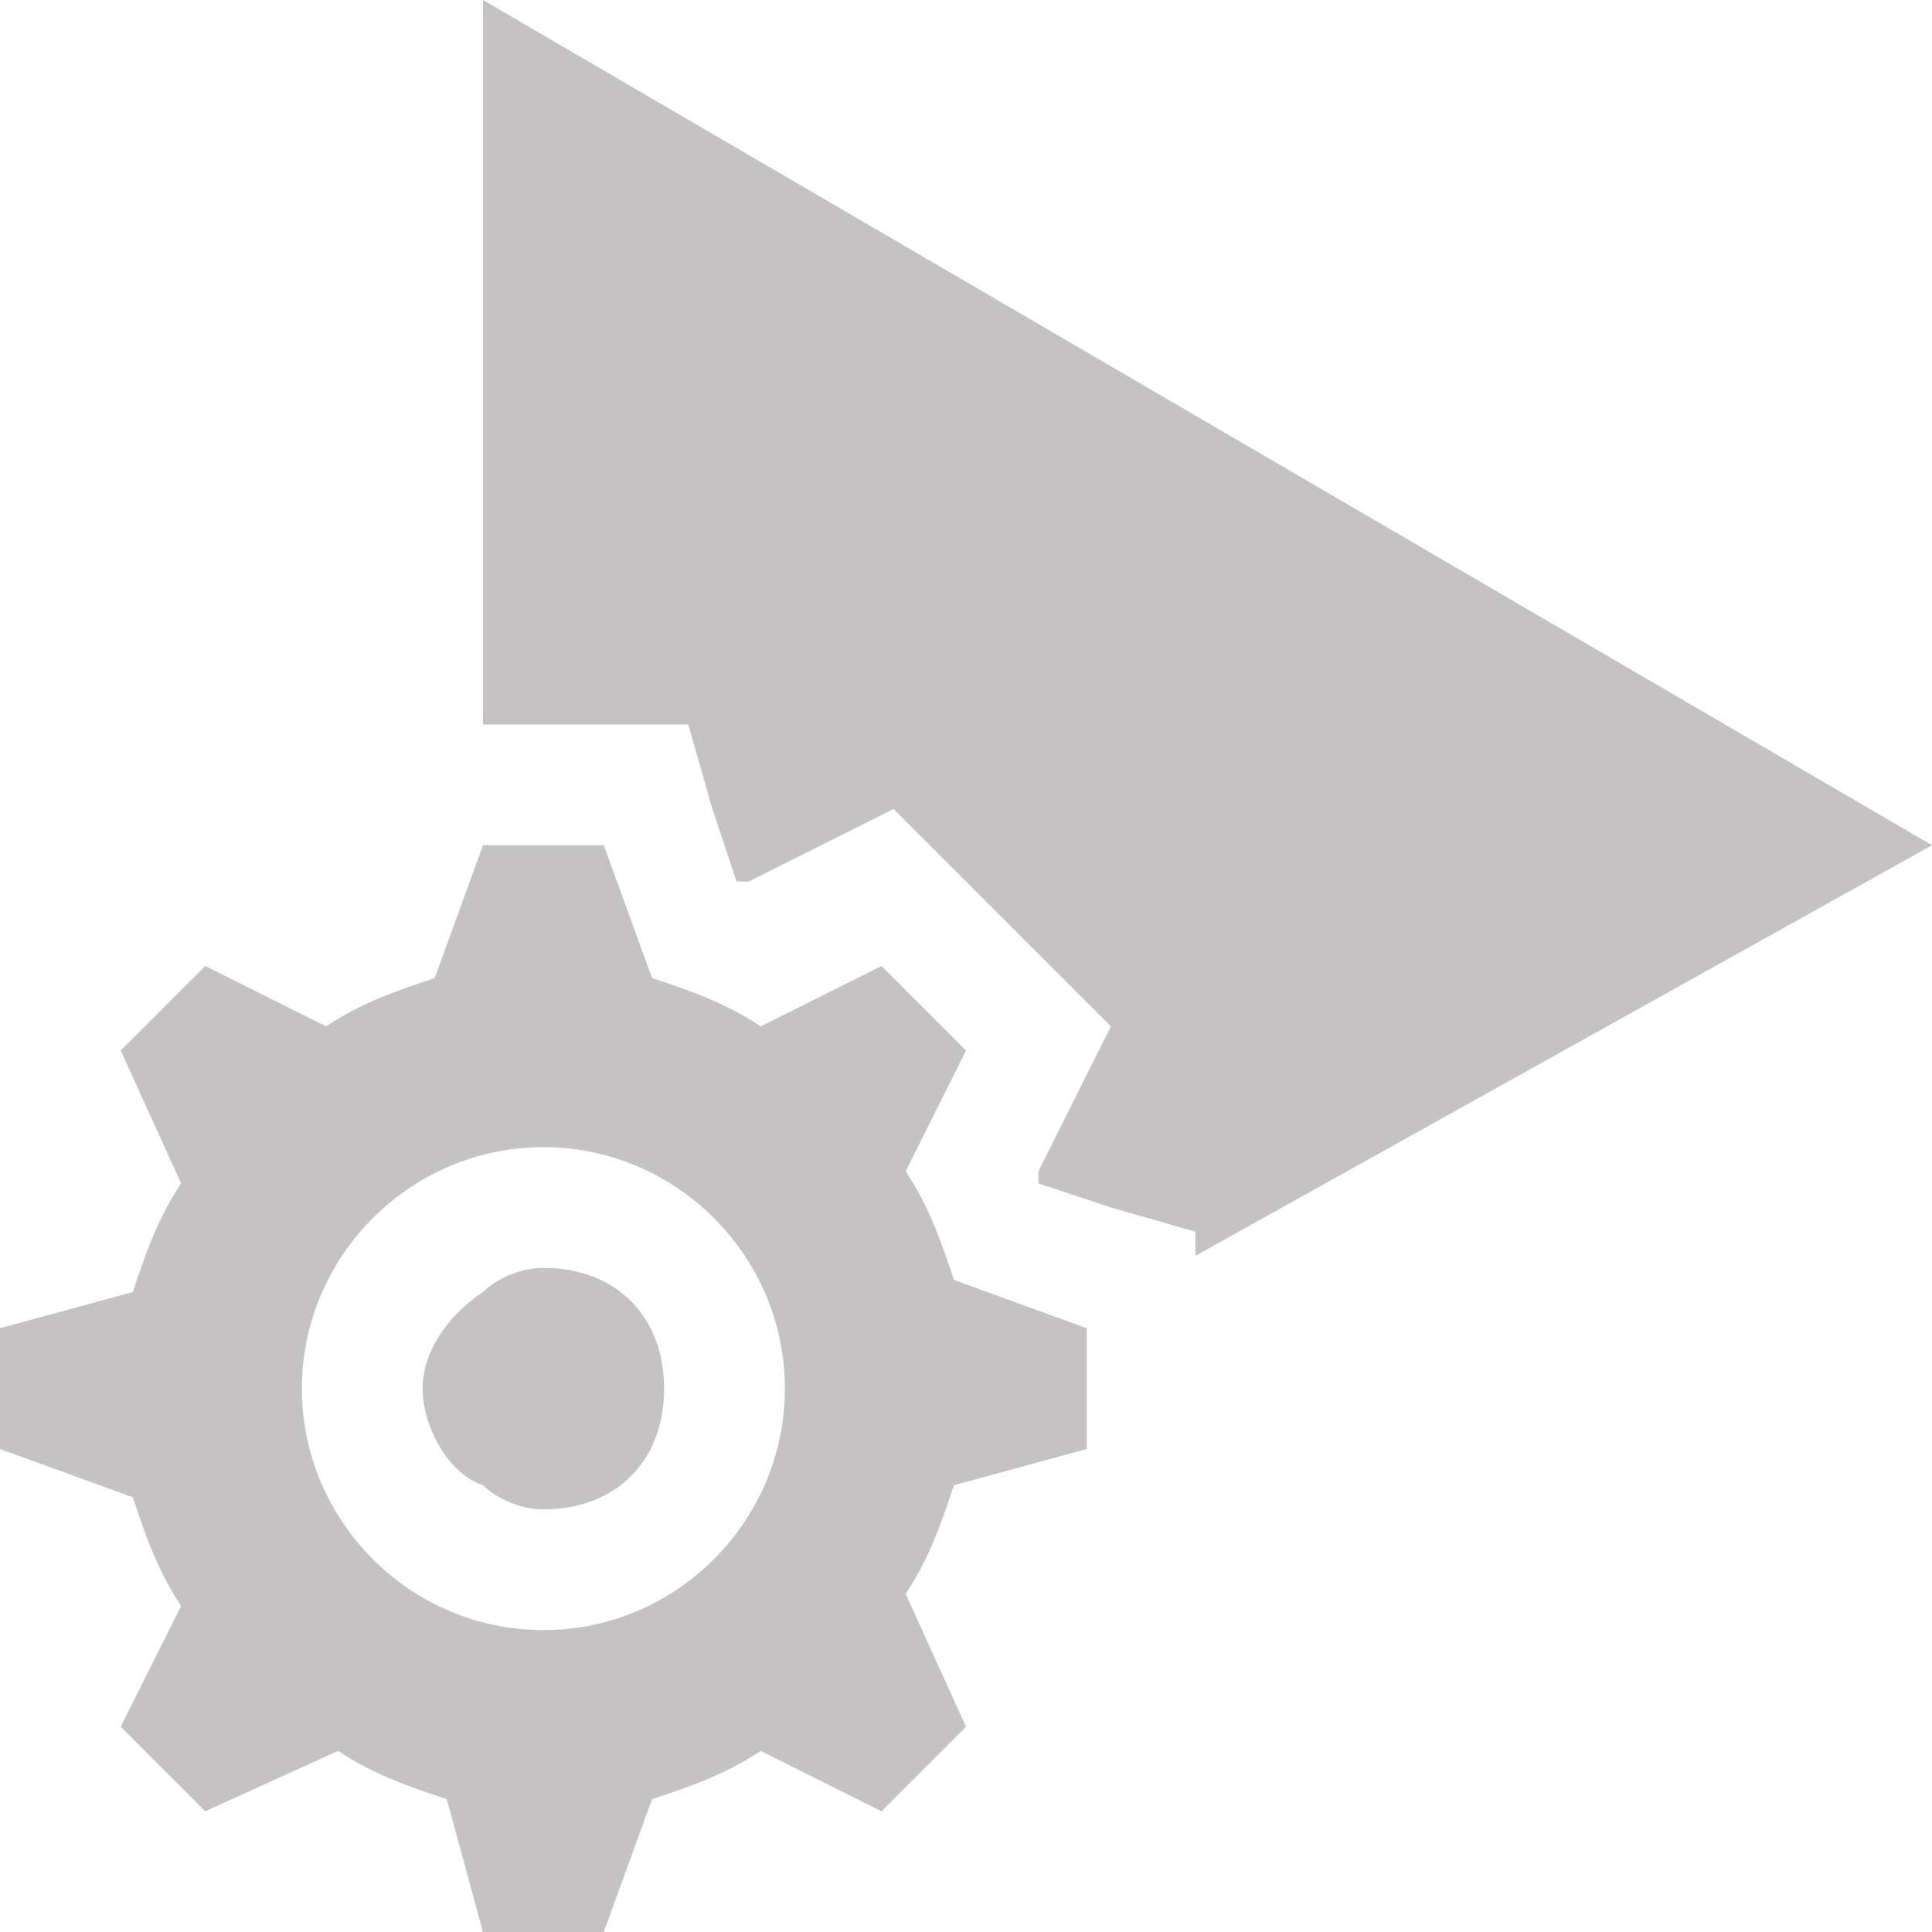 <svg xmlns="http://www.w3.org/2000/svg" width="55" height="55" viewBox="0 0 16 16"><path fill="#c4c2c2" d="M4 0v6h1.7l.2.7l.2.6h.1l1.2-.6l1.8 1.8l-.6 1.2v.1l.6.2l.7.2v.2L16 7zm.5 10.5c-.2 0-.4.1-.5.2c-.3.2-.5.5-.5.8s.2.7.5.8c.1.1.3.2.5.2c.6 0 1-.4 1-1s-.4-1-1-1"/><path fill="#c4c2c2" d="M9 12v-1l-1.1-.4c-.1-.3-.2-.6-.4-.9l.5-1l-.7-.7l-1 .5c-.3-.2-.6-.3-.9-.4L5 7H4l-.4 1.1c-.3.1-.6.2-.9.4l-1-.5l-.7.7l.5 1.1c-.2.3-.3.6-.4.9L0 11v1l1.1.4c.1.3.2.6.4.9l-.5 1l.7.7l1.1-.5c.3.2.6.3.9.4L4 16h1l.4-1.1c.3-.1.6-.2.9-.4l1 .5l.7-.7l-.5-1.1c.2-.3.3-.6.4-.9zm-4.5 1.5c-1.1 0-2-.9-2-2s.9-2 2-2s2 .9 2 2s-.9 2-2 2"/></svg>